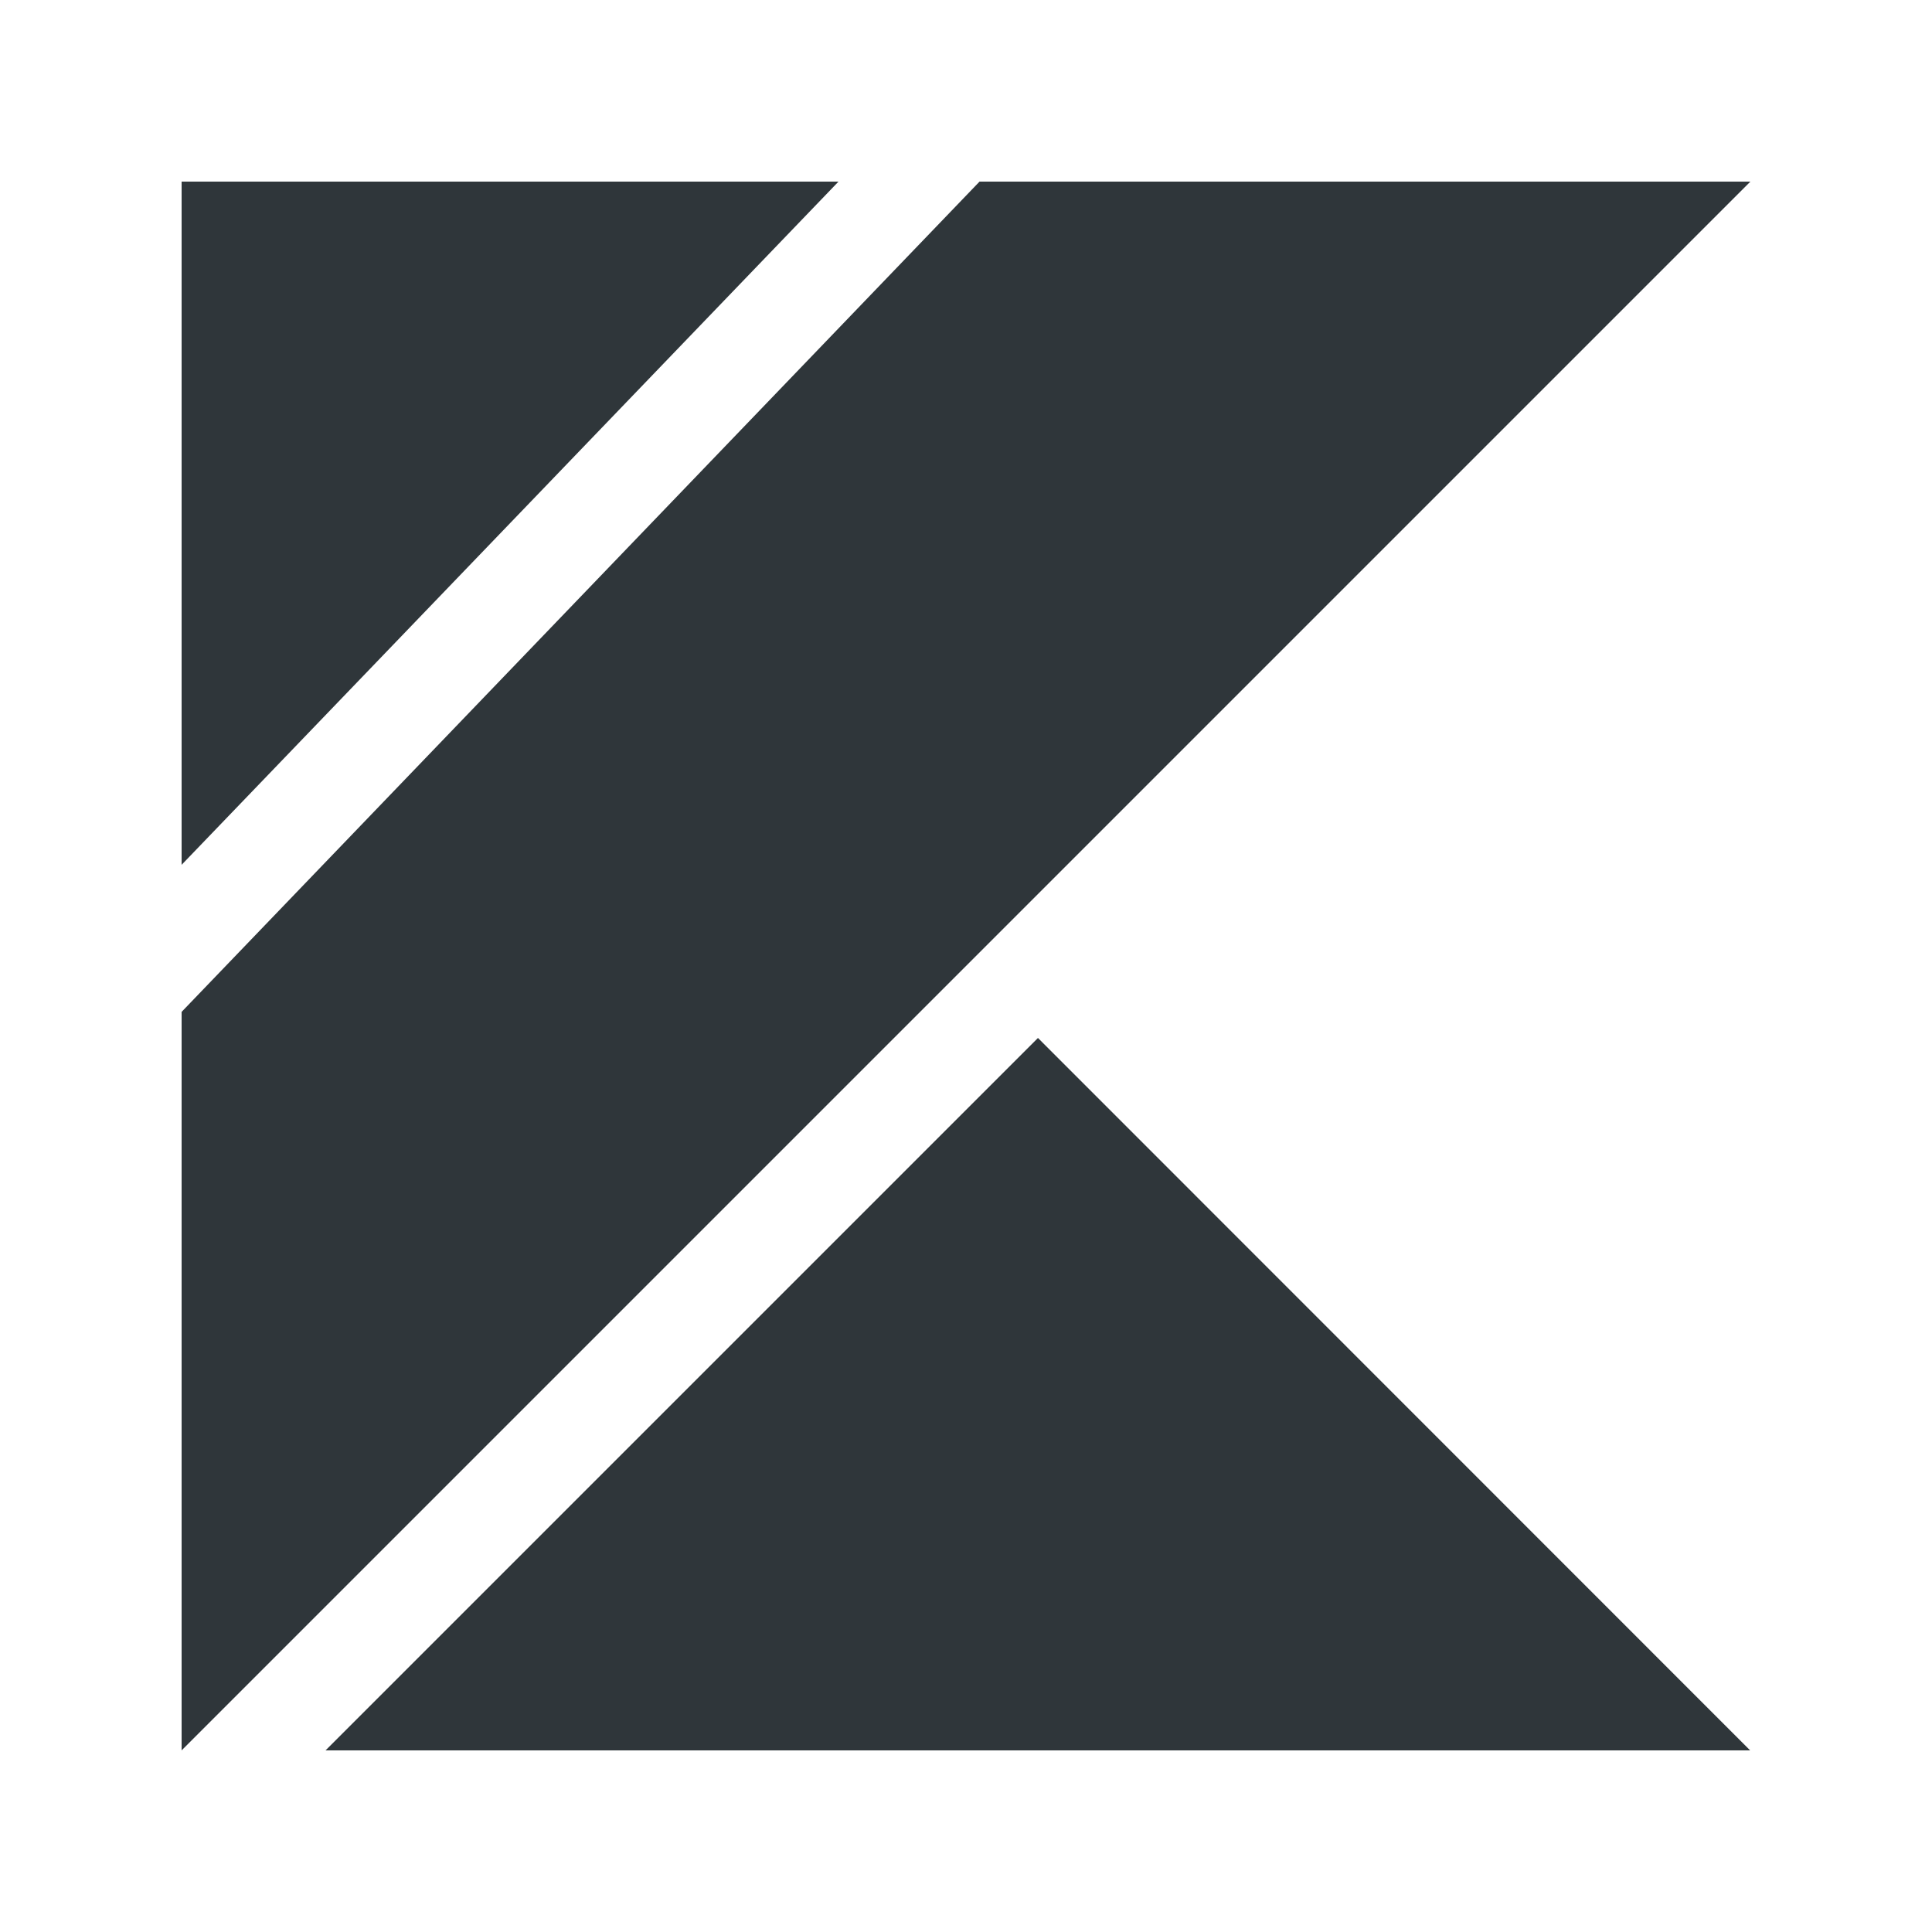 <?xml version="1.0" encoding="utf-8"?>
<!-- Generator: Adobe Illustrator 23.0.1, SVG Export Plug-In . SVG Version: 6.00 Build 0)  -->
<svg version="1.1" id="Ebene_1" xmlns="http://www.w3.org/2000/svg" xmlns:xlink="http://www.w3.org/1999/xlink" x="0px" y="0px"
	 viewBox="0 0 800 800" style="enable-background:new 0 0 800 800;" xml:space="preserve">
<style type="text/css">
	.st0{fill:#2F363A;}
</style>
<path class="st0" d="M405.6,75.2L75.2,419v305.8L724.8,75.2H405.6z M429.8,429.8l-295,295h589.9L429.8,429.8z M75.2,75.2v282.9
	l272-282.9H75.2z"/>
</svg>
